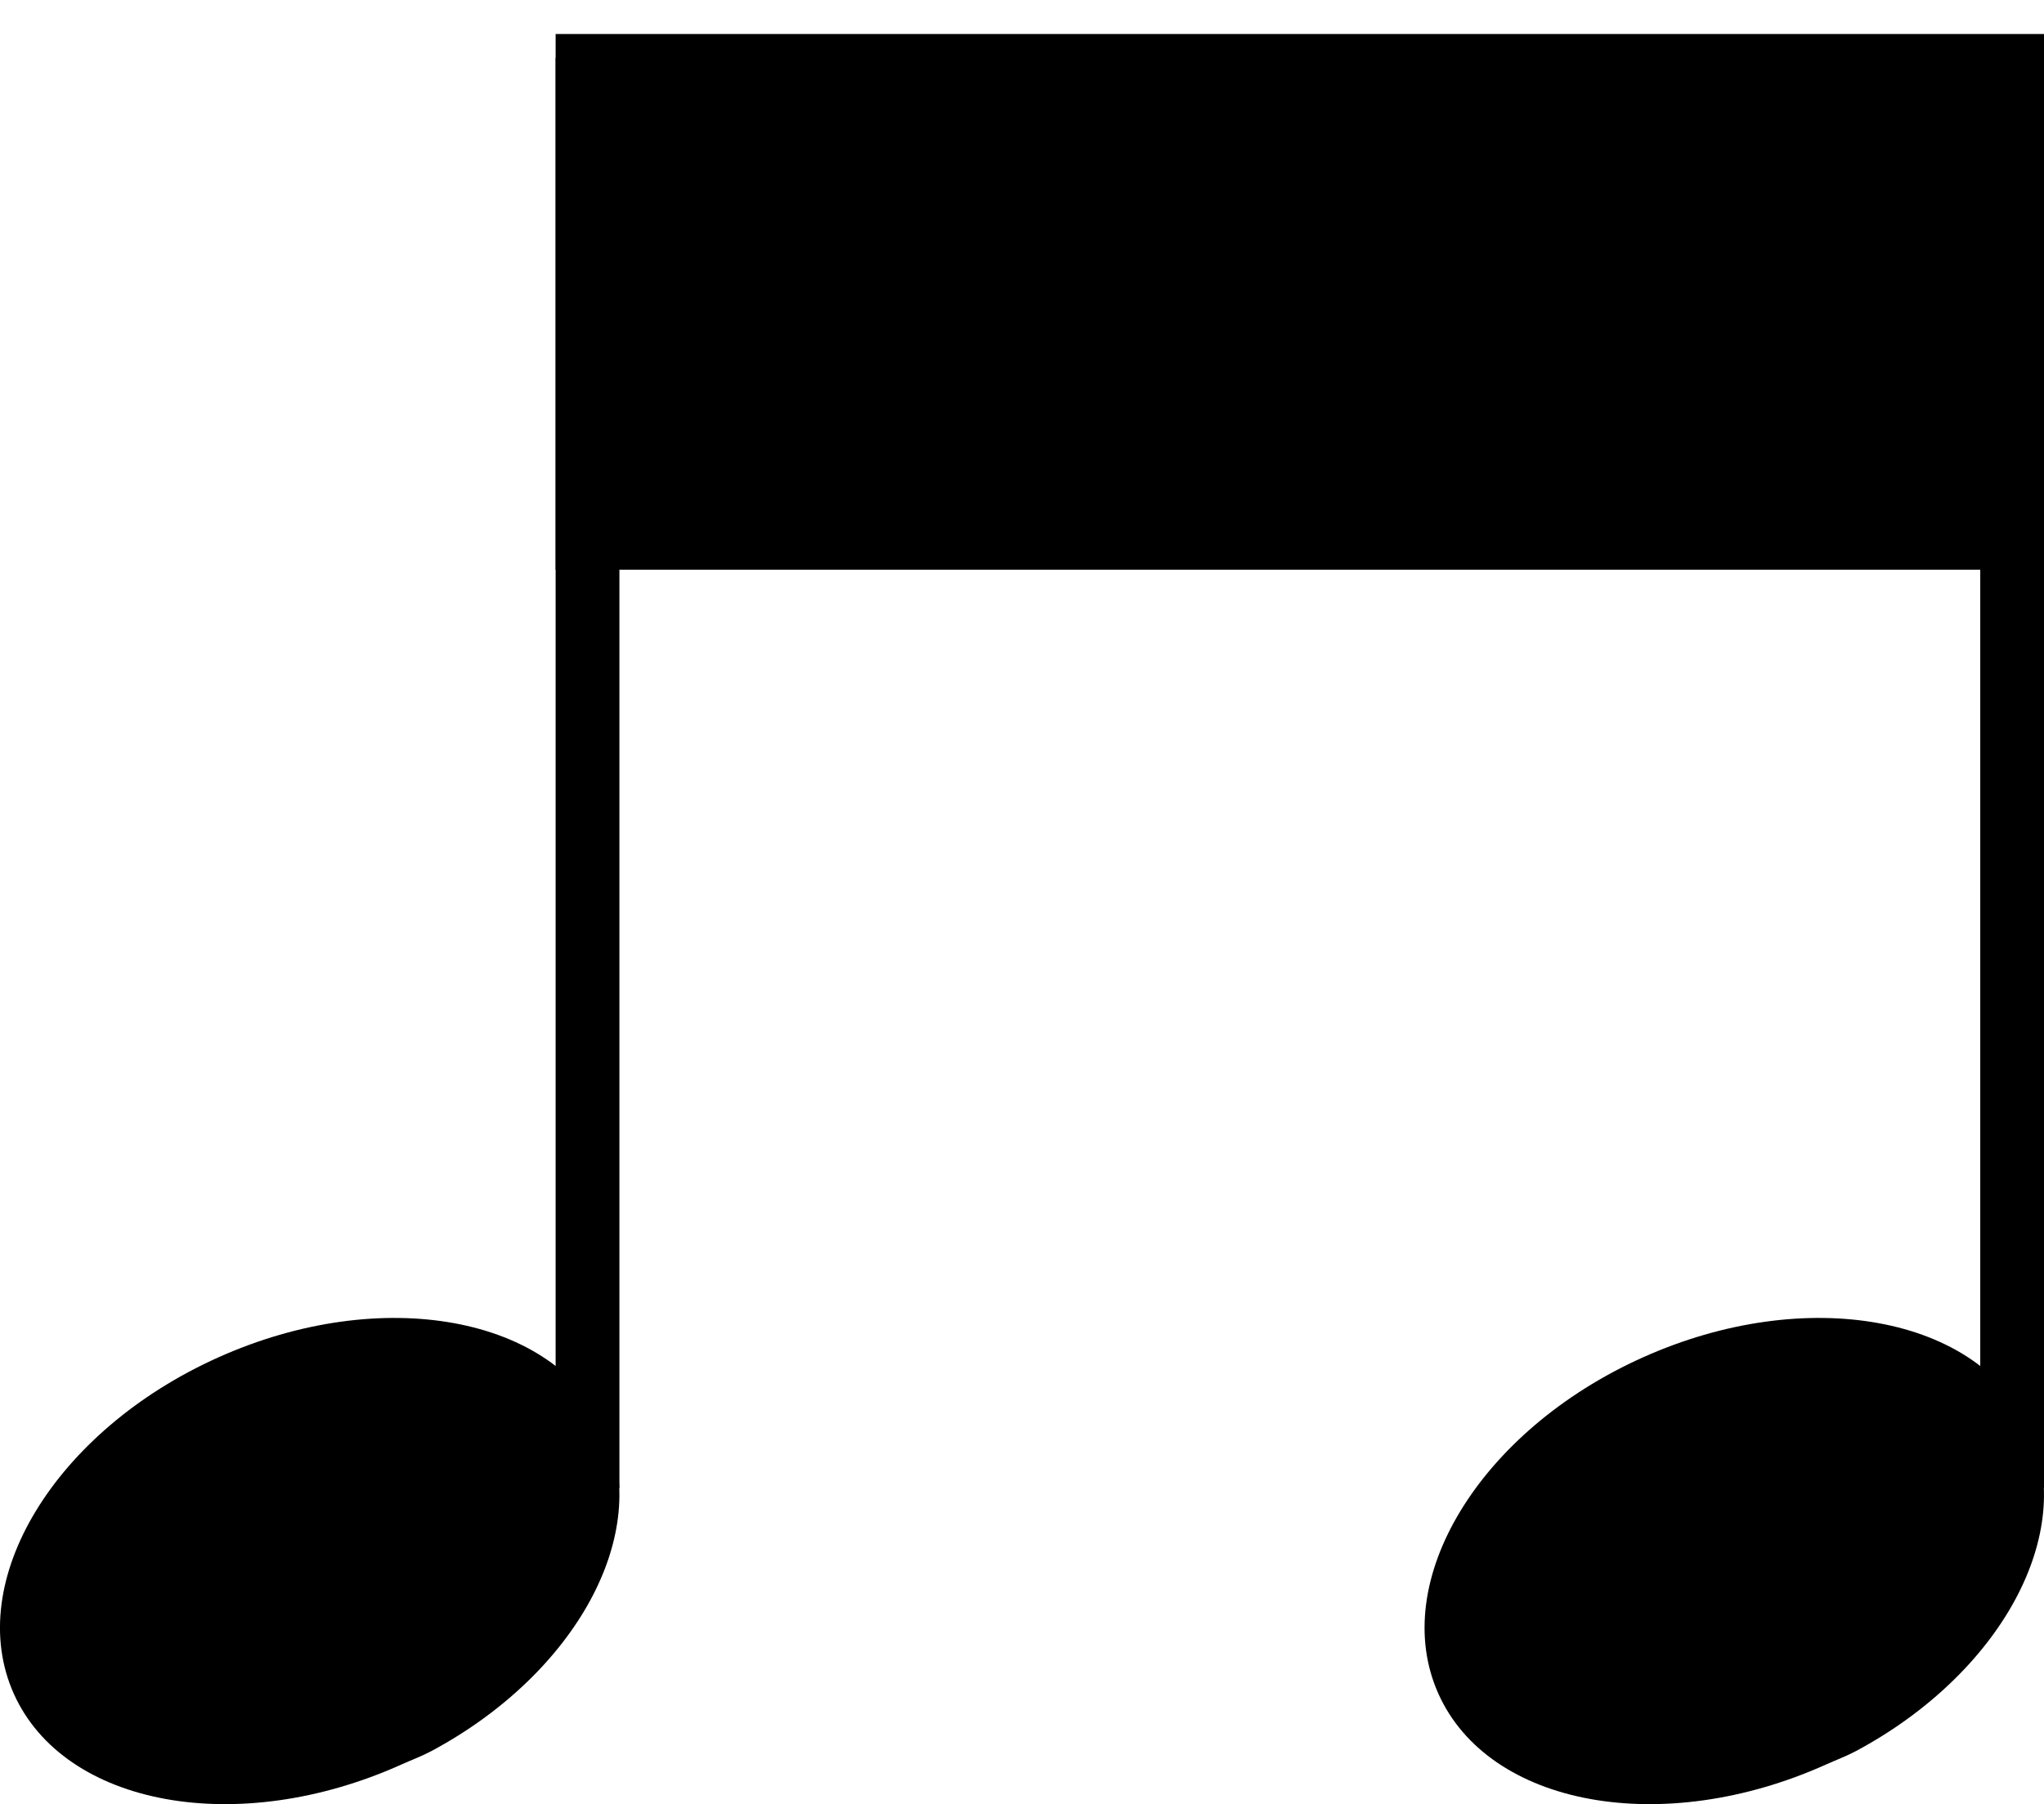 <?xml version="1.0" encoding="UTF-8" standalone="no"?>
<!-- Created with Inkscape (http://www.inkscape.org/) -->

<svg
   xmlns:dc="http://purl.org/dc/elements/1.1/"
   xmlns:cc="http://creativecommons.org/ns#"
   xmlns:rdf="http://www.w3.org/1999/02/22-rdf-syntax-ns#"
   xmlns:svg="http://www.w3.org/2000/svg"
   xmlns="http://www.w3.org/2000/svg"
   version="1.0"
   width="48.066"
   height="42.436"
   id="svg1487">
  <defs
     id="defs1490" />
  <g
     transform="matrix(-1,0,0,-1,562.965,436.119)"
     id="g15748">
    <g
       transform="translate(216.244,95.294)"
       id="g15720">
      <path
         d="m 303.075,299.638 c -3.396,1.82 -5.205,5.115 -4.092,7.593 1.187,2.644 5.267,3.39 9.107,1.665 3.84,-1.724 5.992,-5.269 4.805,-7.913 -1.187,-2.644 -5.267,-3.39 -9.107,-1.665 -0.24,0.108 -0.486,0.199 -0.713,0.32 z"
         id="path15722"
         style="fill:#000000;fill-opacity:1;fill-rule:evenodd;stroke:none" />
      <path
         d="m 299.404,305.825 0,33.747"
         id="path15724"
         style="fill:none;stroke:#000000;stroke-width:1.5;stroke-linecap:butt;stroke-linejoin:miter;stroke-miterlimit:4;stroke-opacity:1;stroke-dasharray:none" />
    </g>
    <g
       transform="translate(249.786,95.19)"
       id="g15738">
      <path
         d="m 303.033,299.742 c -3.396,1.82 -5.205,5.115 -4.092,7.593 1.187,2.644 5.267,3.39 9.107,1.665 3.84,-1.724 5.992,-5.269 4.805,-7.913 -1.187,-2.644 -5.267,-3.39 -9.107,-1.665 -0.24,0.108 -0.486,0.199 -0.713,0.32 z"
         id="path15740"
         style="fill:#000000;fill-opacity:1;fill-rule:evenodd;stroke:none" />
      <path
         d="m 299.363,305.929 0,33.643"
         id="path15742"
         style="fill:none;stroke:#000000;stroke-width:1.5;stroke-linecap:butt;stroke-linejoin:miter;stroke-miterlimit:4;stroke-opacity:1;stroke-dasharray:none" />
    </g>
    <rect
       width="35"
       height="12.6"
       x="514.899"
       y="422.719"
       id="rect15744"
       style="fill:#000000;fill-opacity:1;fill-rule:evenodd;stroke:none" />
  </g>
</svg>
